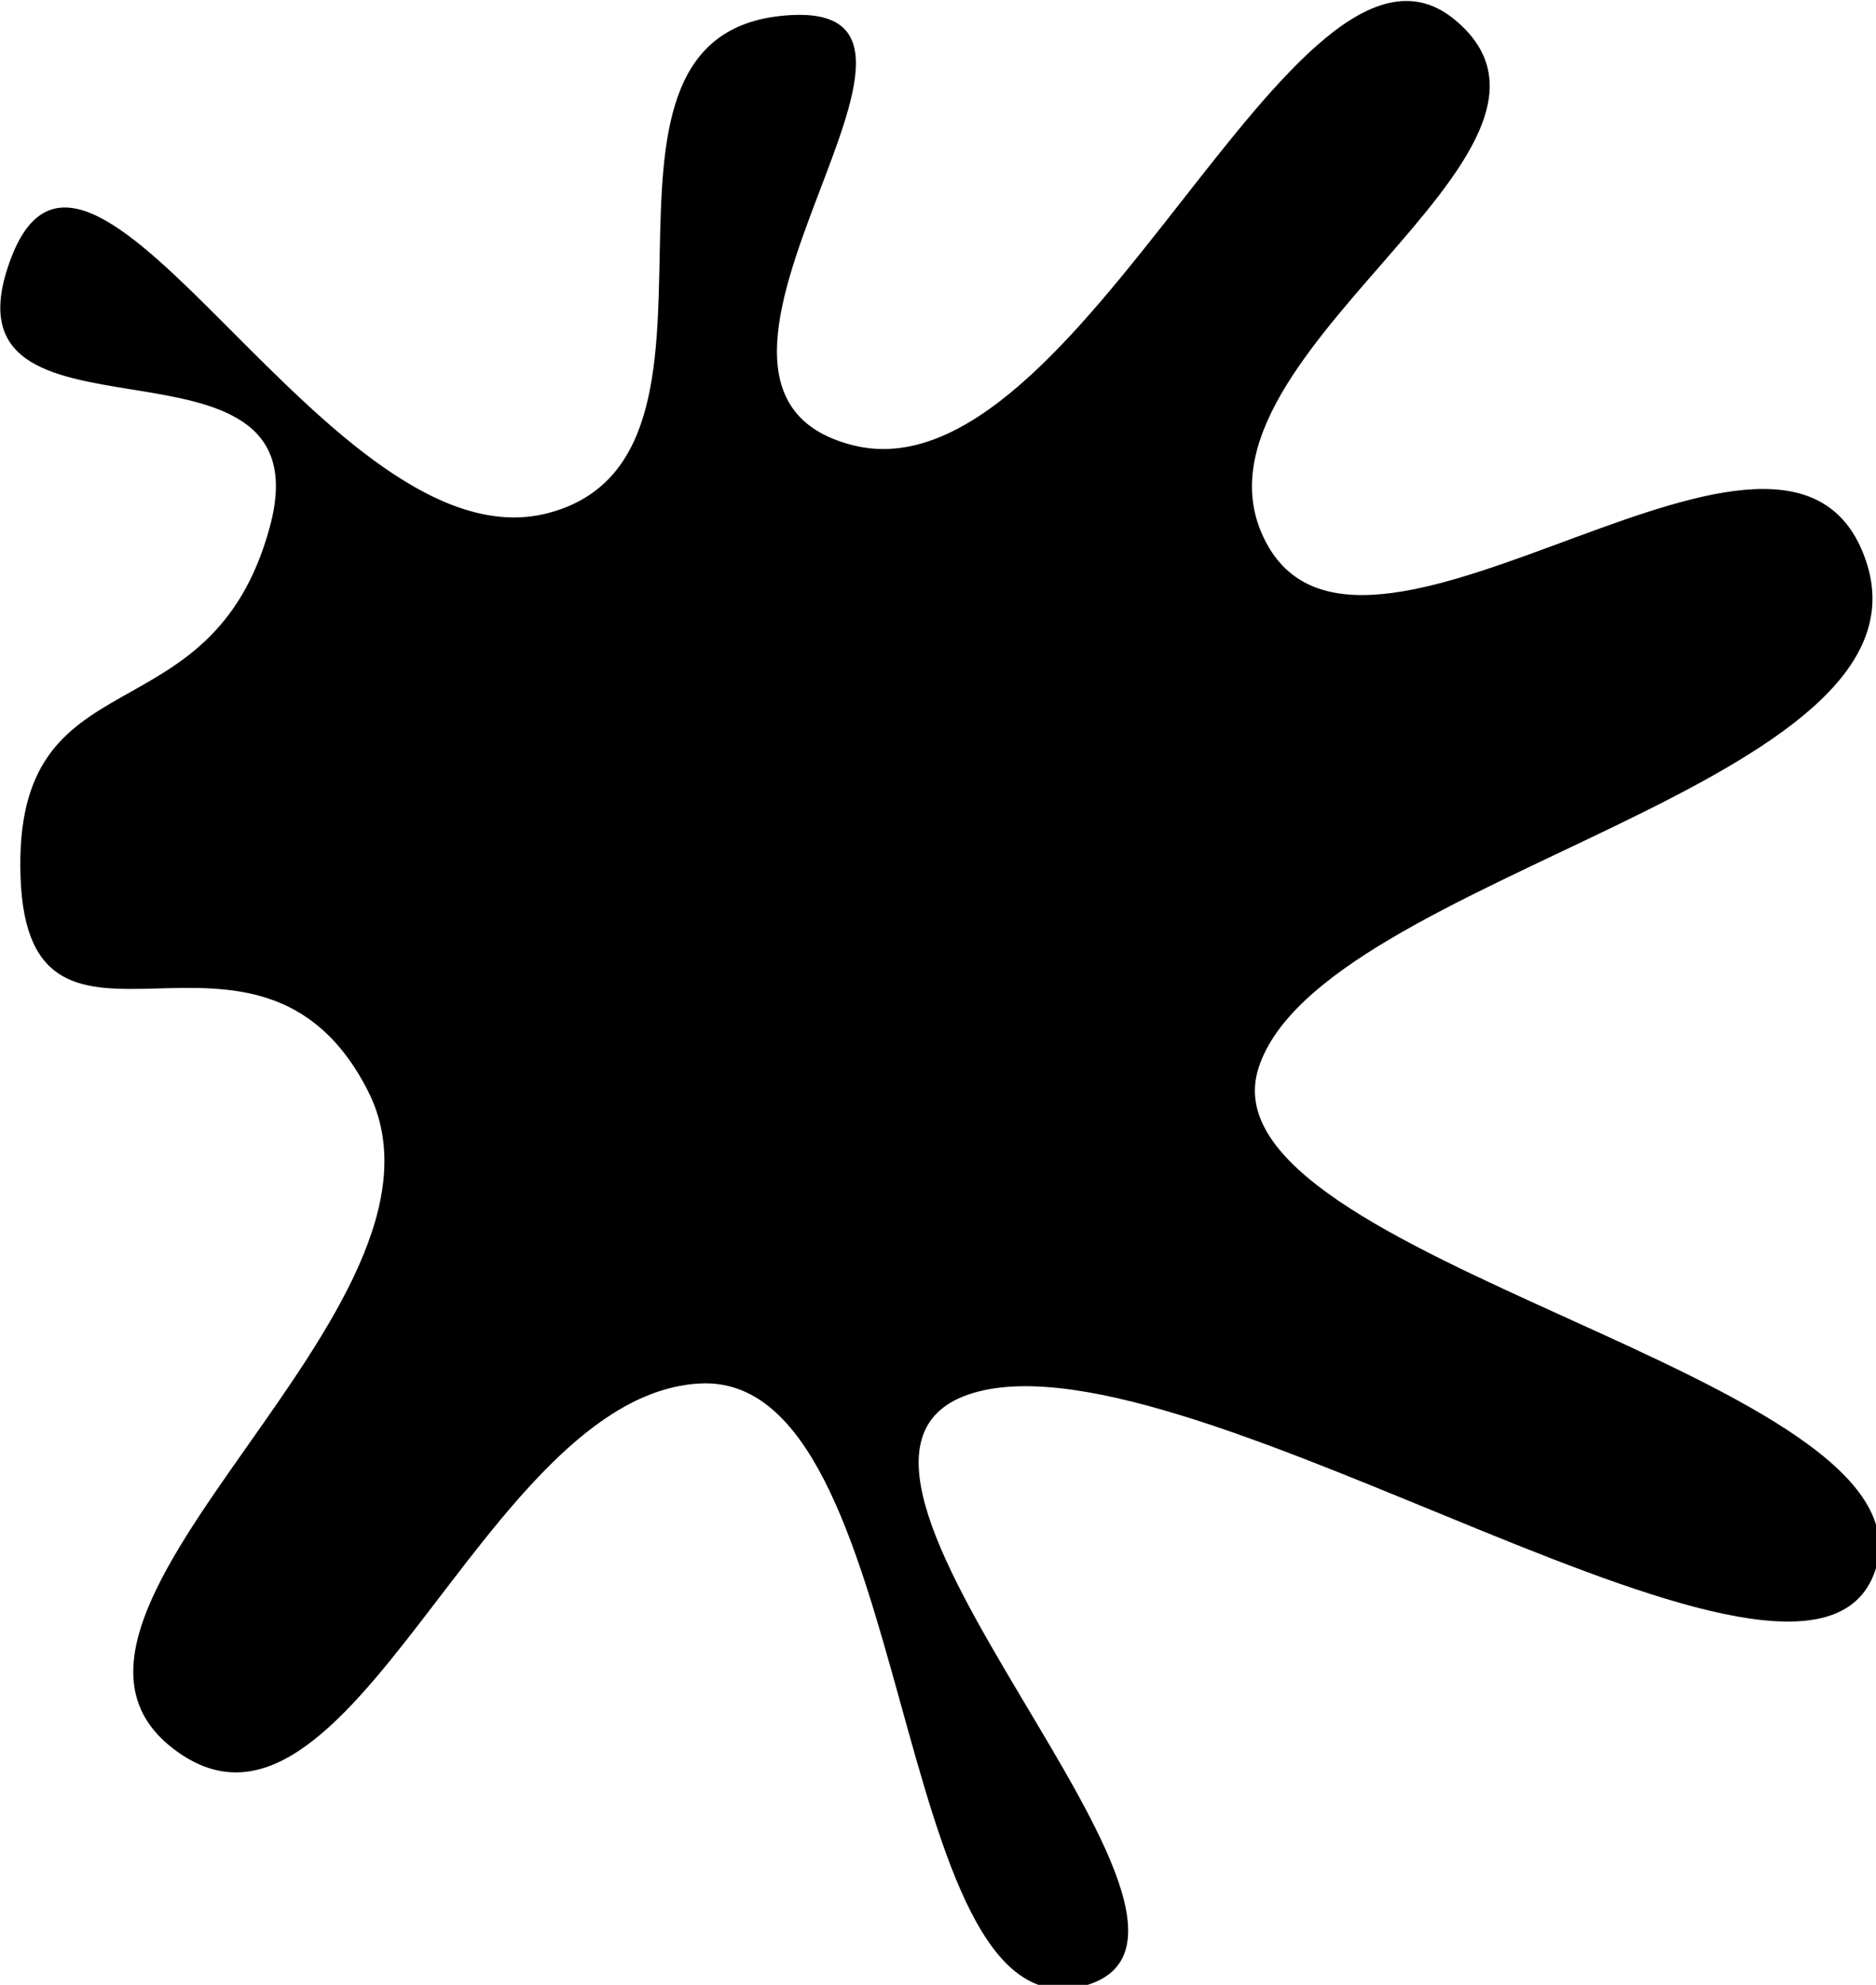 <?xml version="1.0" encoding="UTF-8" standalone="no"?>
<!-- Created with Inkscape (http://www.inkscape.org/) -->

<svg
   xmlns:dc="http://purl.org/dc/elements/1.1/"
   xmlns:cc="http://creativecommons.org/ns#"
   xmlns:rdf="http://www.w3.org/1999/02/22-rdf-syntax-ns#"
   xmlns:svg="http://www.w3.org/2000/svg"
   xmlns="http://www.w3.org/2000/svg"
   xmlns:sodipodi="http://sodipodi.sourceforge.net/DTD/sodipodi-0.dtd"
   xmlns:inkscape="http://www.inkscape.org/namespaces/inkscape"
   width="37.887"
   height="40.066"
   version="1.1"
   inkscape:version="0.48.2 r9819">
  <defs
     id="defs4" />
  <g
     inkscape:label="Layer 1"
     inkscape:groupmode="layer"
     id="layer1"
     transform="translate(-122.556,-744.75)">
    <path
       sodipodi:type="star"
       style="fill:#000000;fill-opacity:1;stroke:none"
       id="path3028"
       sodipodi:sides="8"
       sodipodi:cx="85.714287"
       sodipodi:cy="117.36218"
       sodipodi:r1="39.755634"
       sodipodi:r2="80.622581"
       sodipodi:arg1="0.19528138"
       sodipodi:arg2="0.58798042"
       inkscape:flatsided="false"
       inkscape:rounded="0.4"
       inkscape:randomized="0.219"
       d="m 117.563,136.699 c -5.174,15.92 56.341,25.41 50.809,41.485 -5.532,16.075 -56.144,-20.054 -74.305,-14.688 -18.162,5.367 25.256,44.623 9.039,48.879 C 86.888,216.63 89.486,161.782 71.512,162.723 53.538,163.664 42.626,204.065 28.048,192.777 13.47,181.488 53.189,156.402 44.144,138.622 35.1,120.843 16.143,139.773 15.504,120.97 14.865,102.167 31.256,110.061 36.071,92.081 40.887,74.101 8.098,87.421 14.725,69.999 21.352,52.577 41.082,95.687 58.987,91.01 76.892,86.333 59.258,52.105 78.123,50.052 96.988,47.999 65.266,80.58 84.063,85.406 102.859,90.233 120.51,39.443 133.729,50.357 c 13.219,10.914 -23.823,28.014 -15.477,43.21 8.346,15.195 43.099,-17.182 49.377,1.384 6.278,18.566 -44.892,25.828 -50.066,41.748 z"
       inkscape:transform-center-x="-1.7037414"
       inkscape:transform-center-y="-5.145011"
       transform="matrix(0.245,0,0,0.245,119.172,732.81)" />
  </g>
</svg>
